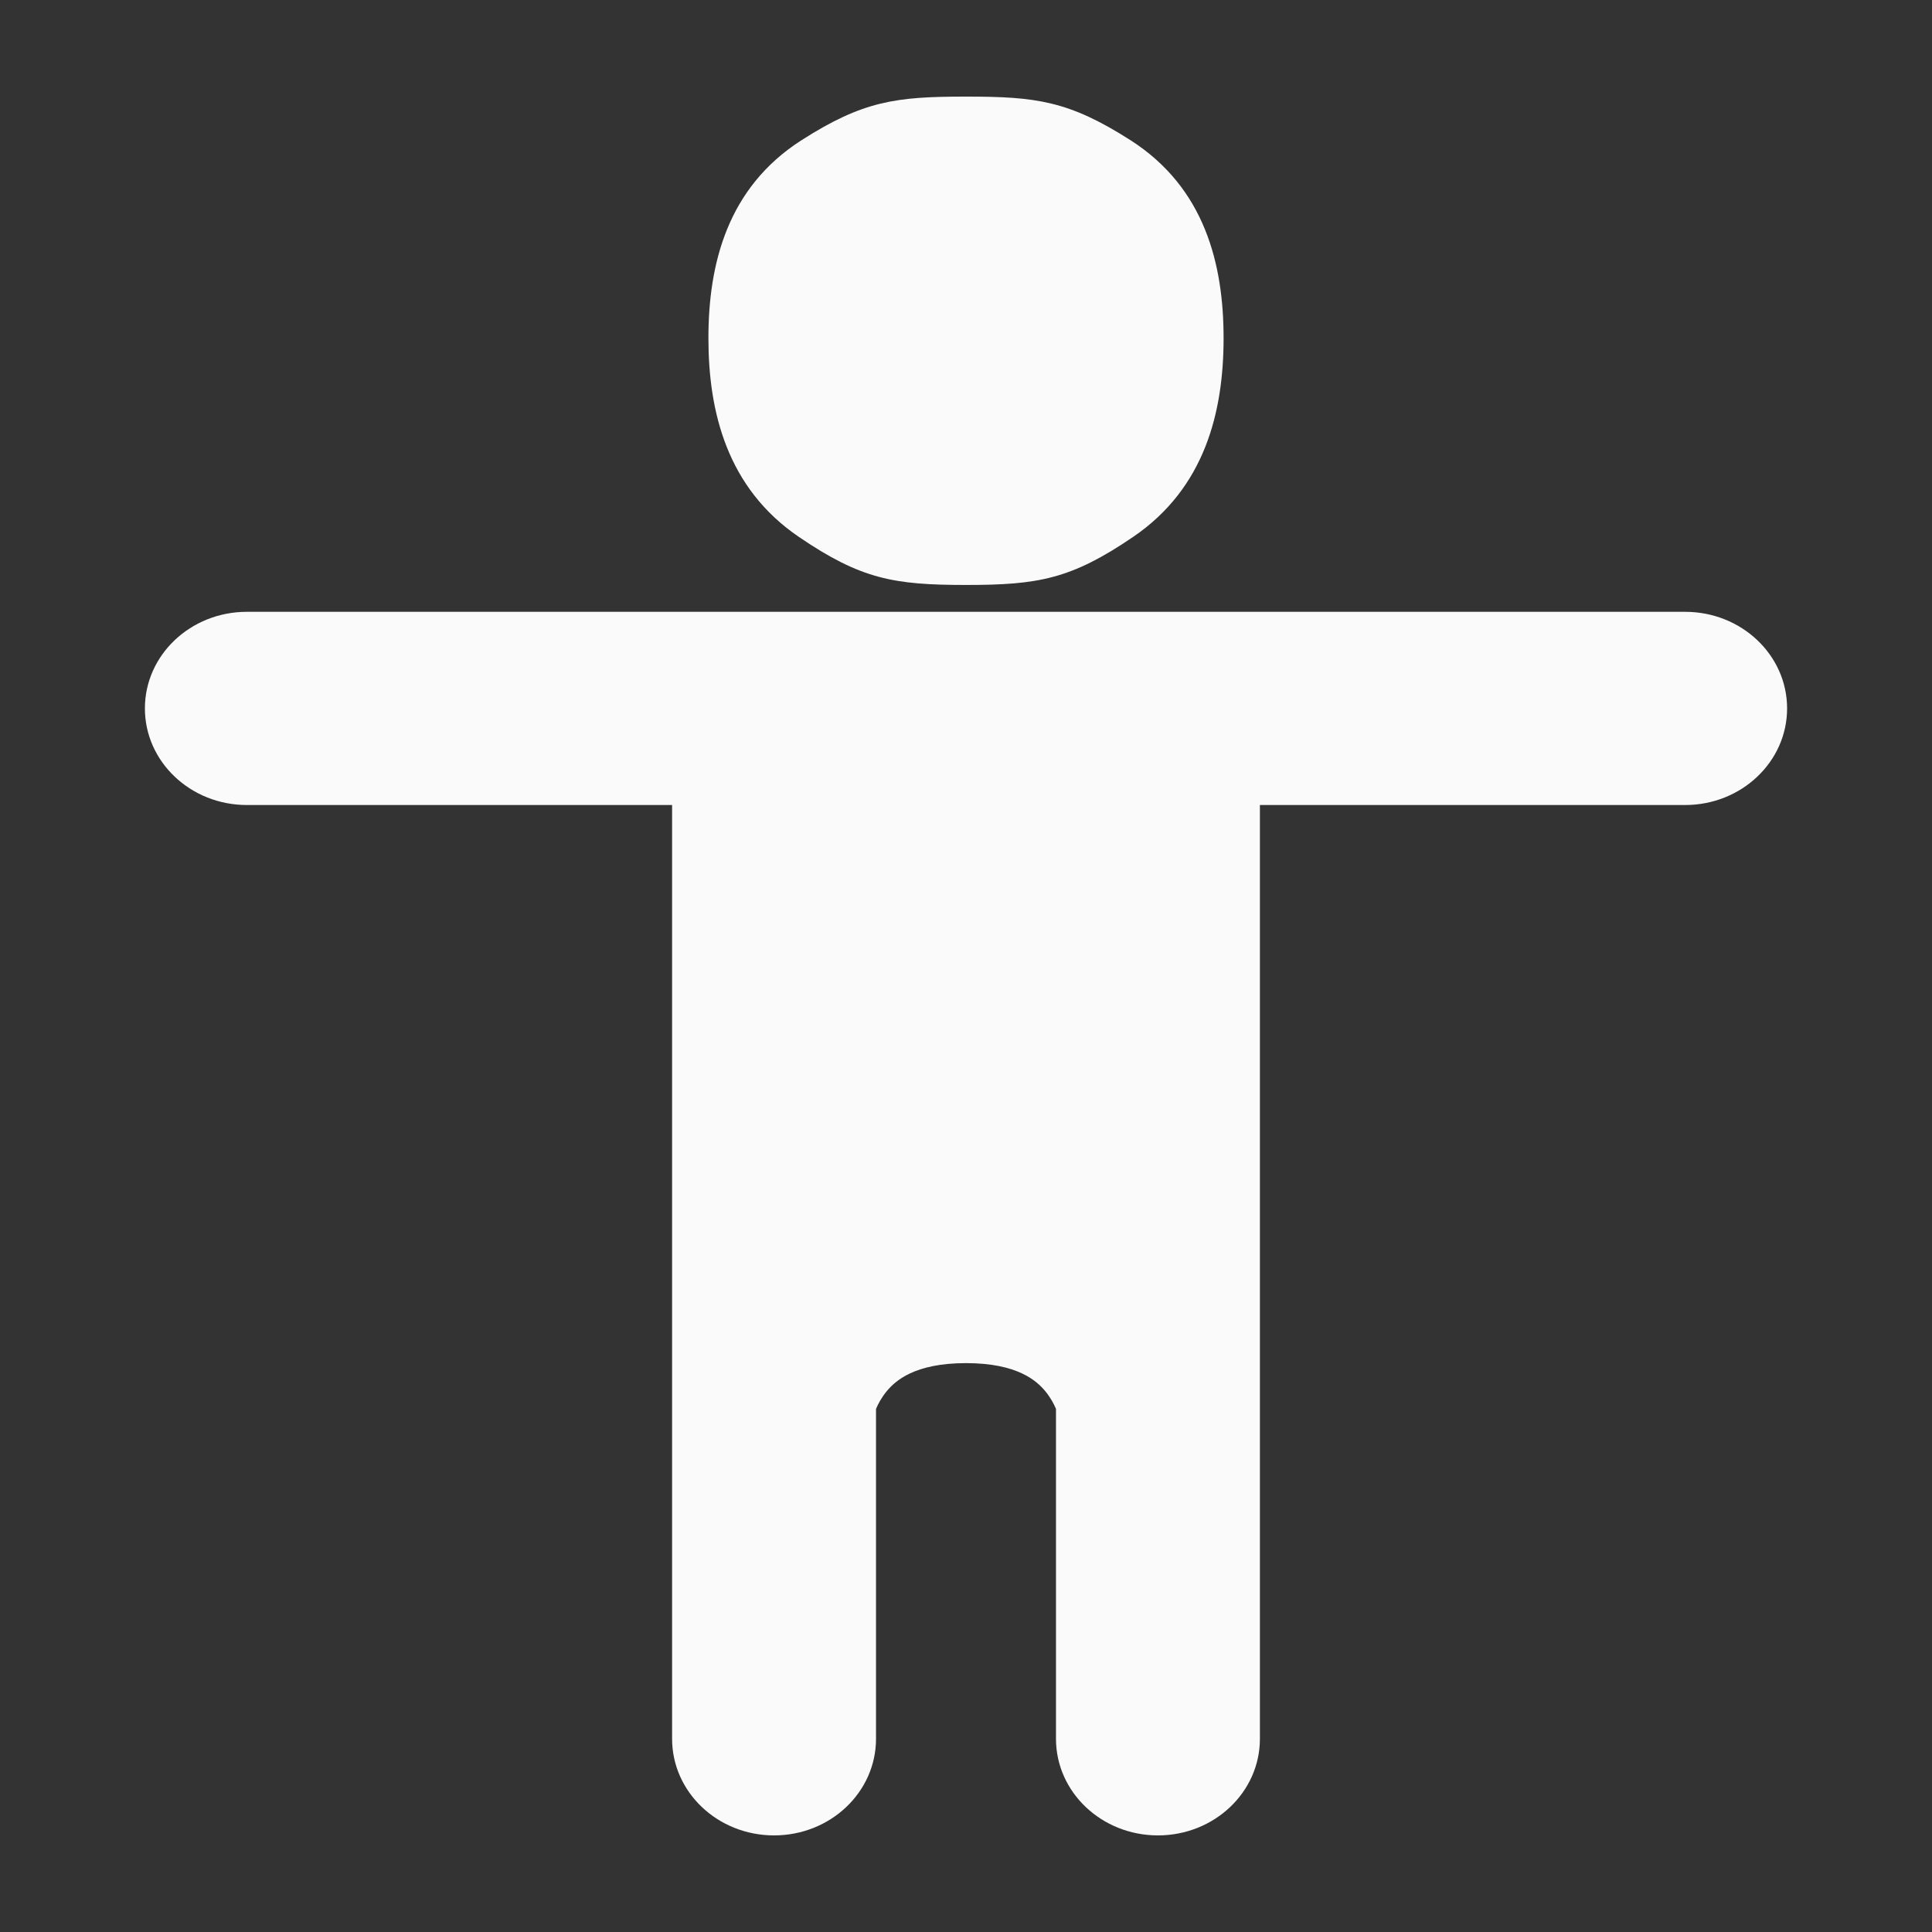 <svg width="40" height="40" viewBox="0 0 40 40" fill="none" xmlns="http://www.w3.org/2000/svg">
<rect x="0" y="0" width="40" height="40" fill="#333333" stroke="none"/>
<path fill-rule="evenodd" clip-rule="evenodd" d="M16.594 2.903C17.874 2.085 18.553 2 20 2C21.447 2 22.126 2.085 23.406 2.903C24.948 3.889 25.333 5.478 25.333 7C25.333 8.524 24.949 10.105 23.456 11.119C22.174 11.991 21.492 12.111 20 12.111C18.508 12.111 17.826 11.991 16.544 11.119C15.051 10.105 14.667 8.524 14.667 7C14.667 5.478 15.052 3.889 16.594 2.903ZM3 14.667C3 13.562 3.945 12.667 5.111 12.667H34.889C36.055 12.667 37 13.562 37 14.667C37 15.771 36.055 16.667 34.889 16.667H26.085V36C26.085 37.105 25.14 38 23.974 38C22.808 38 21.863 37.105 21.863 36V29.169C21.819 29.065 21.747 28.93 21.638 28.799C21.464 28.592 21.07 28.222 20 28.222C18.93 28.222 18.536 28.592 18.362 28.799C18.253 28.93 18.181 29.065 18.137 29.169V36C18.137 37.105 17.192 38 16.026 38C14.86 38 13.915 37.105 13.915 36V16.667H5.111C3.945 16.667 3 15.771 3 14.667Z" fill="#FAFAFA"/>
</svg>
